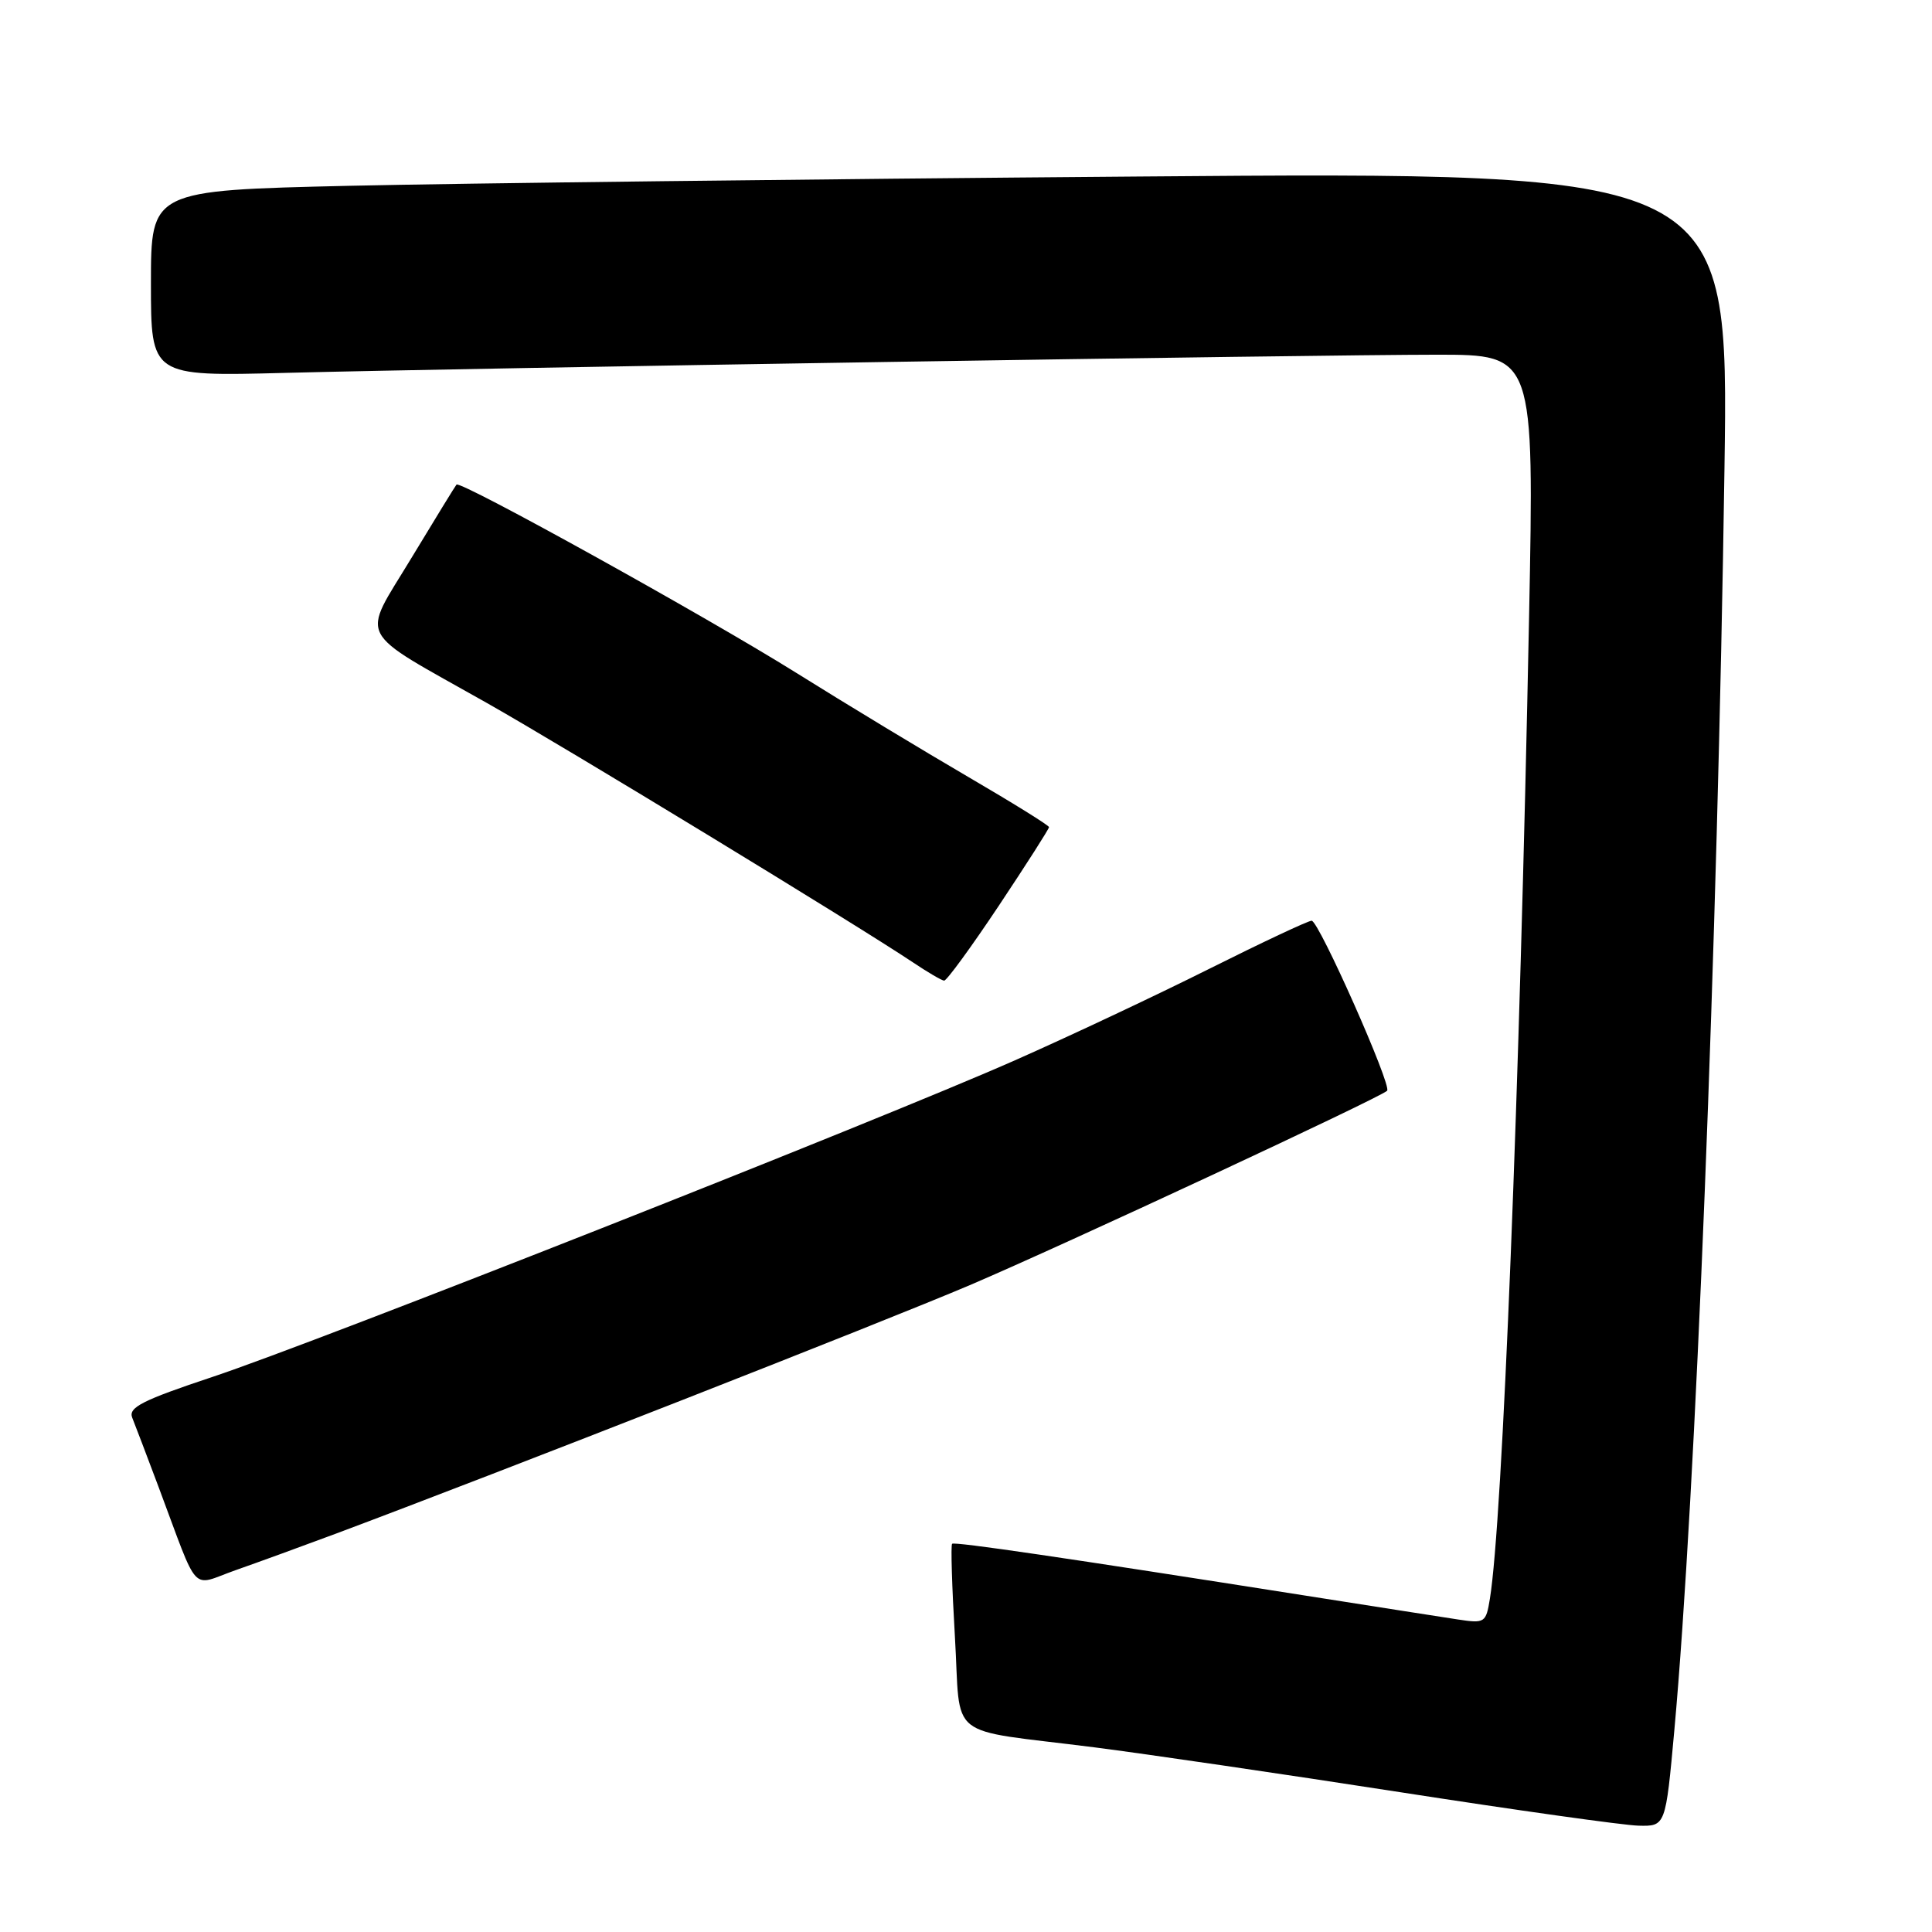 <?xml version="1.0" encoding="UTF-8" standalone="no"?>
<!DOCTYPE svg PUBLIC "-//W3C//DTD SVG 1.1//EN" "http://www.w3.org/Graphics/SVG/1.1/DTD/svg11.dtd" >
<svg xmlns="http://www.w3.org/2000/svg" xmlns:xlink="http://www.w3.org/1999/xlink" version="1.1" viewBox="0 0 256 256">
 <g >
 <path fill="currentColor"
d=" M 221.86 229.25 C 224.68 198.23 227.58 125.31 228.50 62.13 C 229.07 22.76 229.07 22.76 150.78 23.39 C 107.73 23.73 60.69 24.29 46.25 24.62 C 20.00 25.23 20.00 25.23 20.00 37.55 C 20.00 49.87 20.00 49.87 37.75 49.41 C 62.24 48.77 174.61 47.00 190.40 47.00 C 203.29 47.00 203.29 47.00 202.61 81.75 C 201.37 144.35 199.09 201.59 197.42 211.83 C 196.90 215.03 196.74 215.13 193.19 214.59 C 191.16 214.28 182.07 212.86 173.00 211.43 C 141.11 206.41 126.50 204.26 126.16 204.56 C 125.97 204.72 126.14 210.26 126.53 216.87 C 127.37 230.86 125.02 228.99 145.00 231.53 C 151.88 232.41 170.10 235.08 185.50 237.47 C 200.90 239.86 215.12 241.86 217.10 241.91 C 220.70 242.00 220.70 242.00 221.86 229.25 Z  M 44.50 203.22 C 66.09 195.14 116.97 175.20 128.50 170.29 C 140.84 165.03 182.88 145.45 183.80 144.53 C 184.46 143.87 174.75 122.00 173.80 122.00 C 173.34 122.00 167.24 124.87 160.24 128.37 C 153.23 131.88 141.65 137.33 134.50 140.49 C 116.54 148.44 41.98 177.85 28.18 182.44 C 18.84 185.55 16.98 186.50 17.52 187.85 C 17.89 188.76 19.45 192.88 21.00 197.00 C 26.48 211.62 25.16 210.19 31.21 208.06 C 34.12 207.04 40.10 204.86 44.50 203.22 Z  M 132.35 120.01 C 136.01 114.51 139.00 109.83 139.00 109.60 C 139.00 109.37 134.16 106.37 128.25 102.92 C 122.34 99.47 112.10 93.28 105.50 89.15 C 93.60 81.71 61.00 63.64 60.49 64.21 C 60.34 64.37 57.66 68.74 54.52 73.93 C 47.84 85.00 46.89 83.19 64.50 93.14 C 74.88 99.01 113.40 122.46 121.00 127.54 C 122.92 128.83 124.77 129.91 125.10 129.94 C 125.43 129.97 128.69 125.50 132.35 120.01 Z "/>
</g>
</svg>